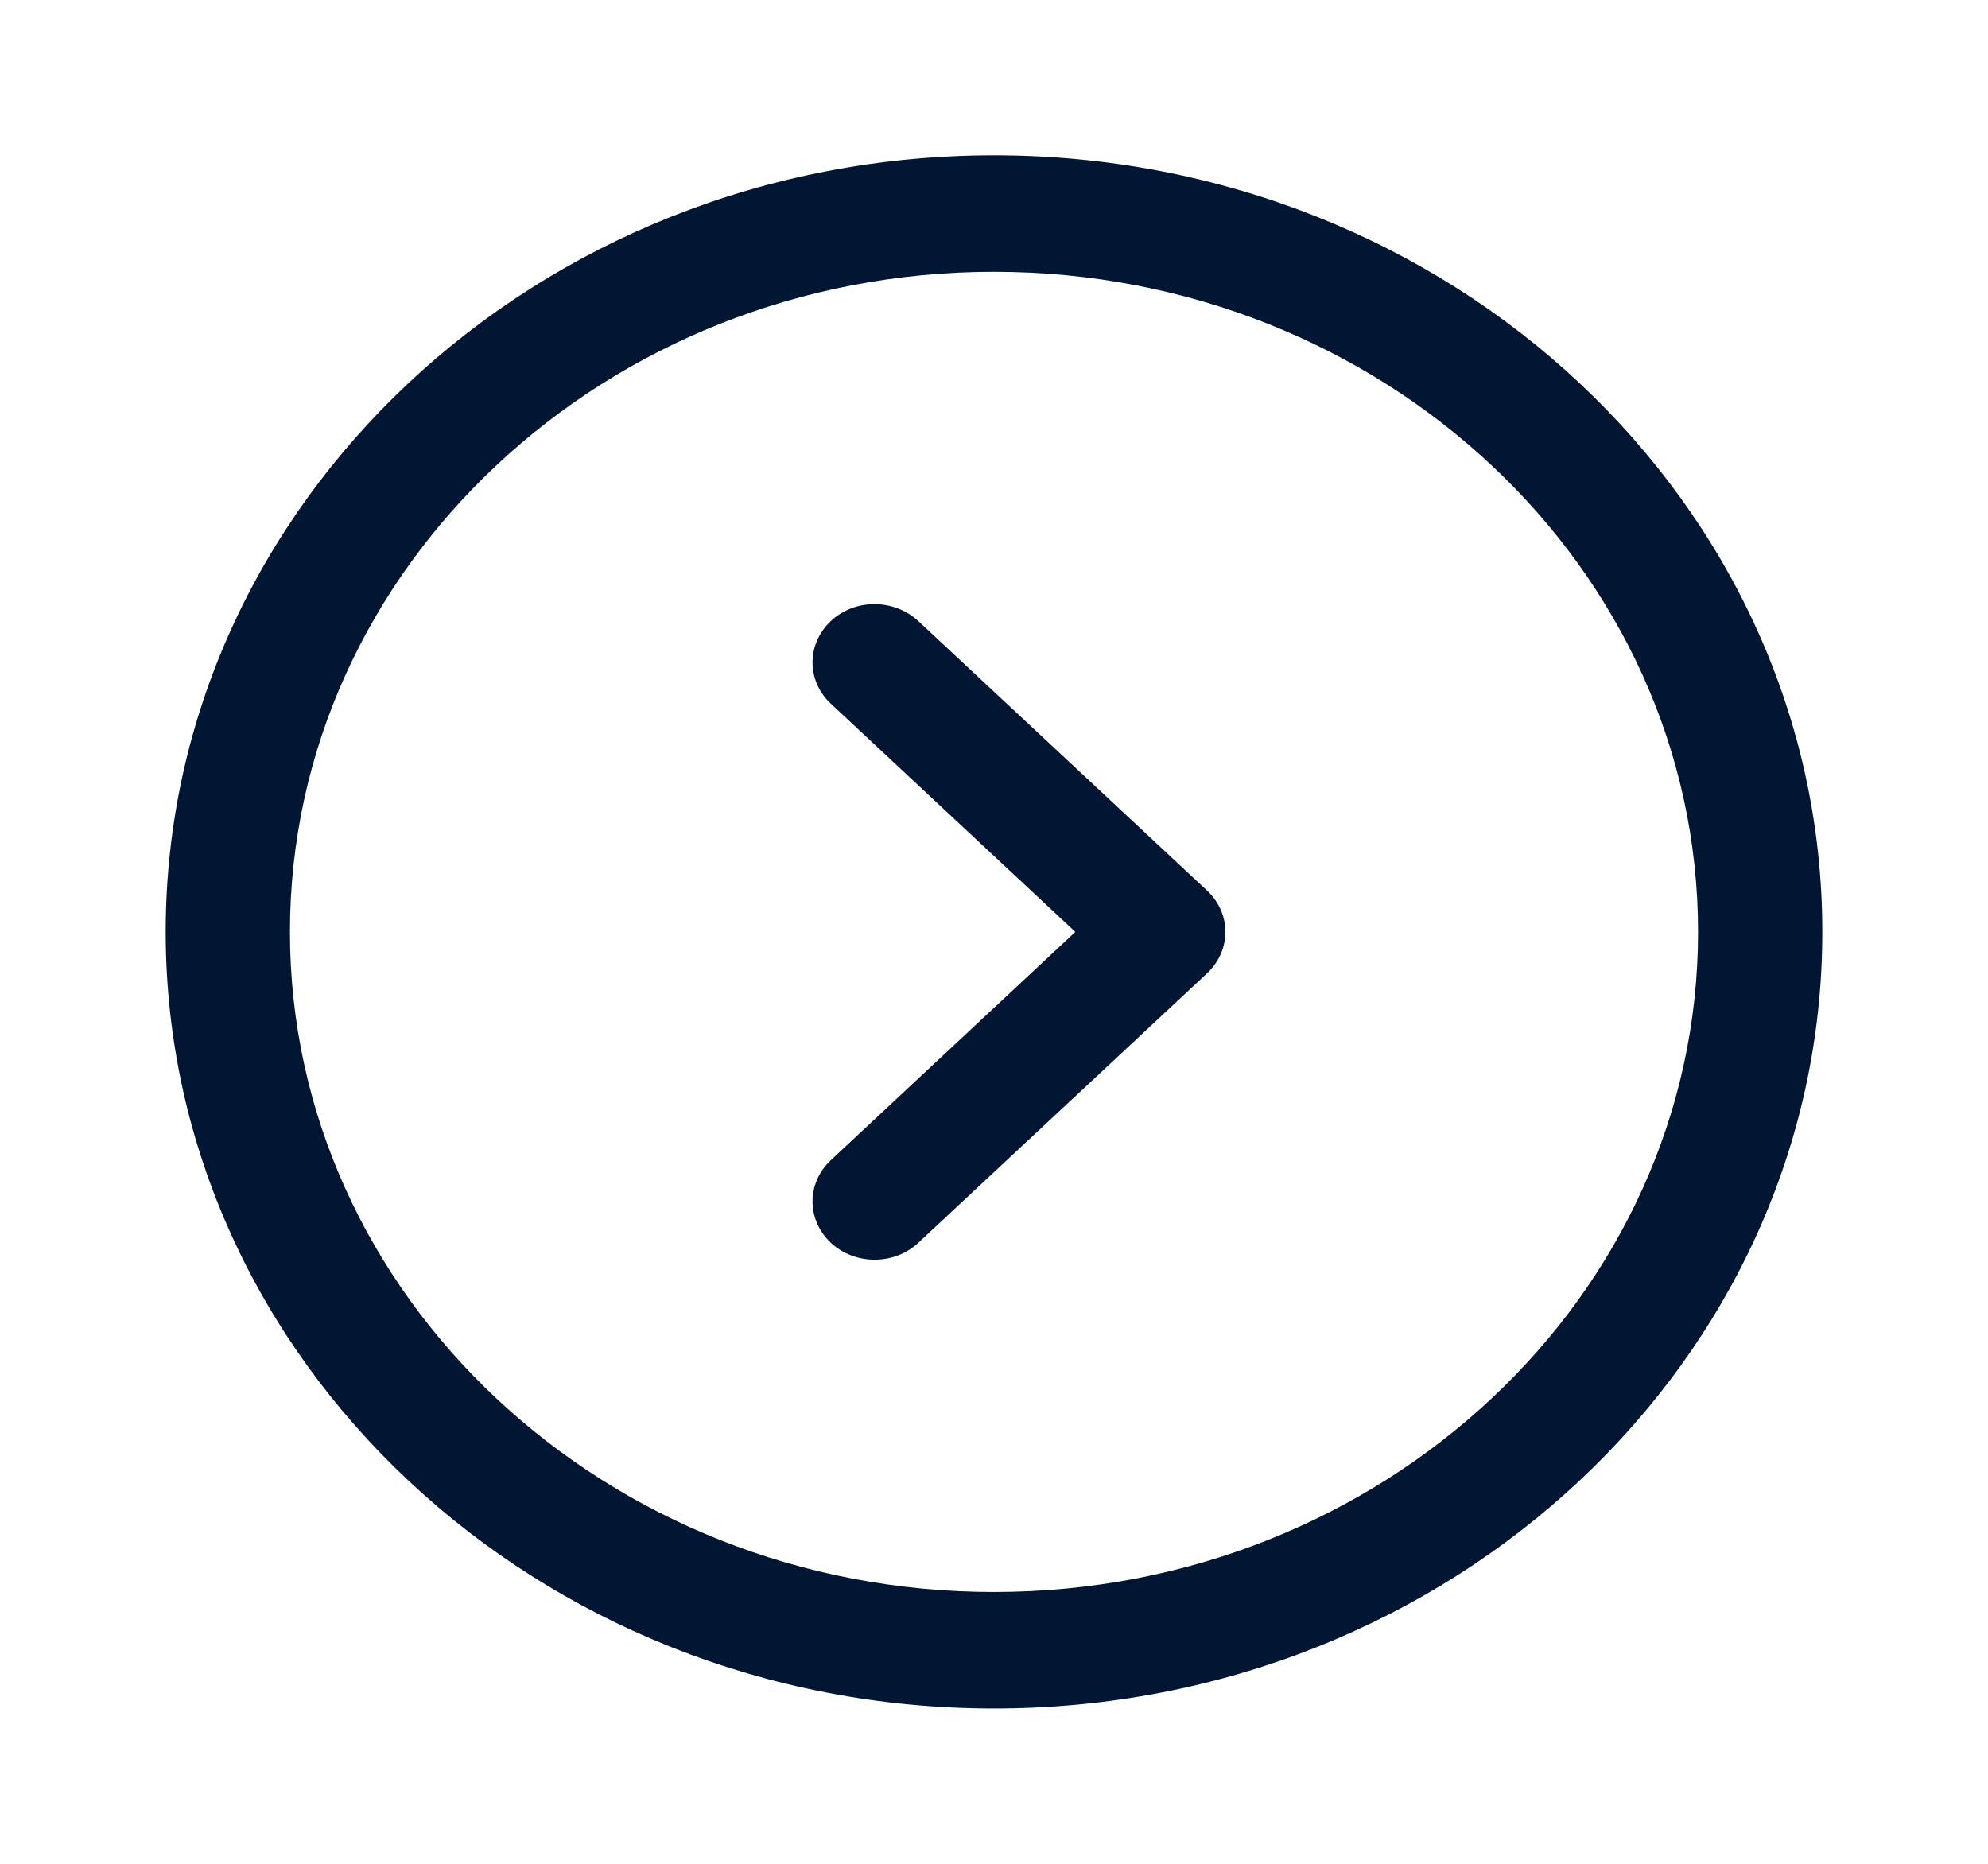 <svg width="32" height="30" viewBox="0 0 32 30" fill="none" xmlns="http://www.w3.org/2000/svg">
<path fill-rule="evenodd" clip-rule="evenodd" d="M16 4.375C9.751 4.375 4.667 9.141 4.667 15C4.667 20.859 9.751 25.625 16 25.625C22.249 25.625 27.333 20.859 27.333 15C27.333 9.141 22.249 4.375 16 4.375ZM16 27.5C8.648 27.5 2.667 21.892 2.667 15C2.667 8.107 8.648 2.5 16 2.5C23.352 2.5 29.333 8.107 29.333 15C29.333 21.892 23.352 27.5 16 27.5Z" fill="#011632"/>
<path fill-rule="evenodd" clip-rule="evenodd" d="M14.078 20.276C13.822 20.276 13.565 20.185 13.37 20C12.981 19.633 12.982 19.04 13.373 18.675L17.309 15L13.373 11.326C12.982 10.961 12.981 10.368 13.37 10C13.759 9.631 14.391 9.634 14.783 9.998L19.431 14.336C19.619 14.513 19.725 14.751 19.725 15C19.725 15.25 19.619 15.489 19.431 15.665L14.783 20.003C14.589 20.185 14.333 20.276 14.078 20.276Z" fill="#011632"/>
</svg>
